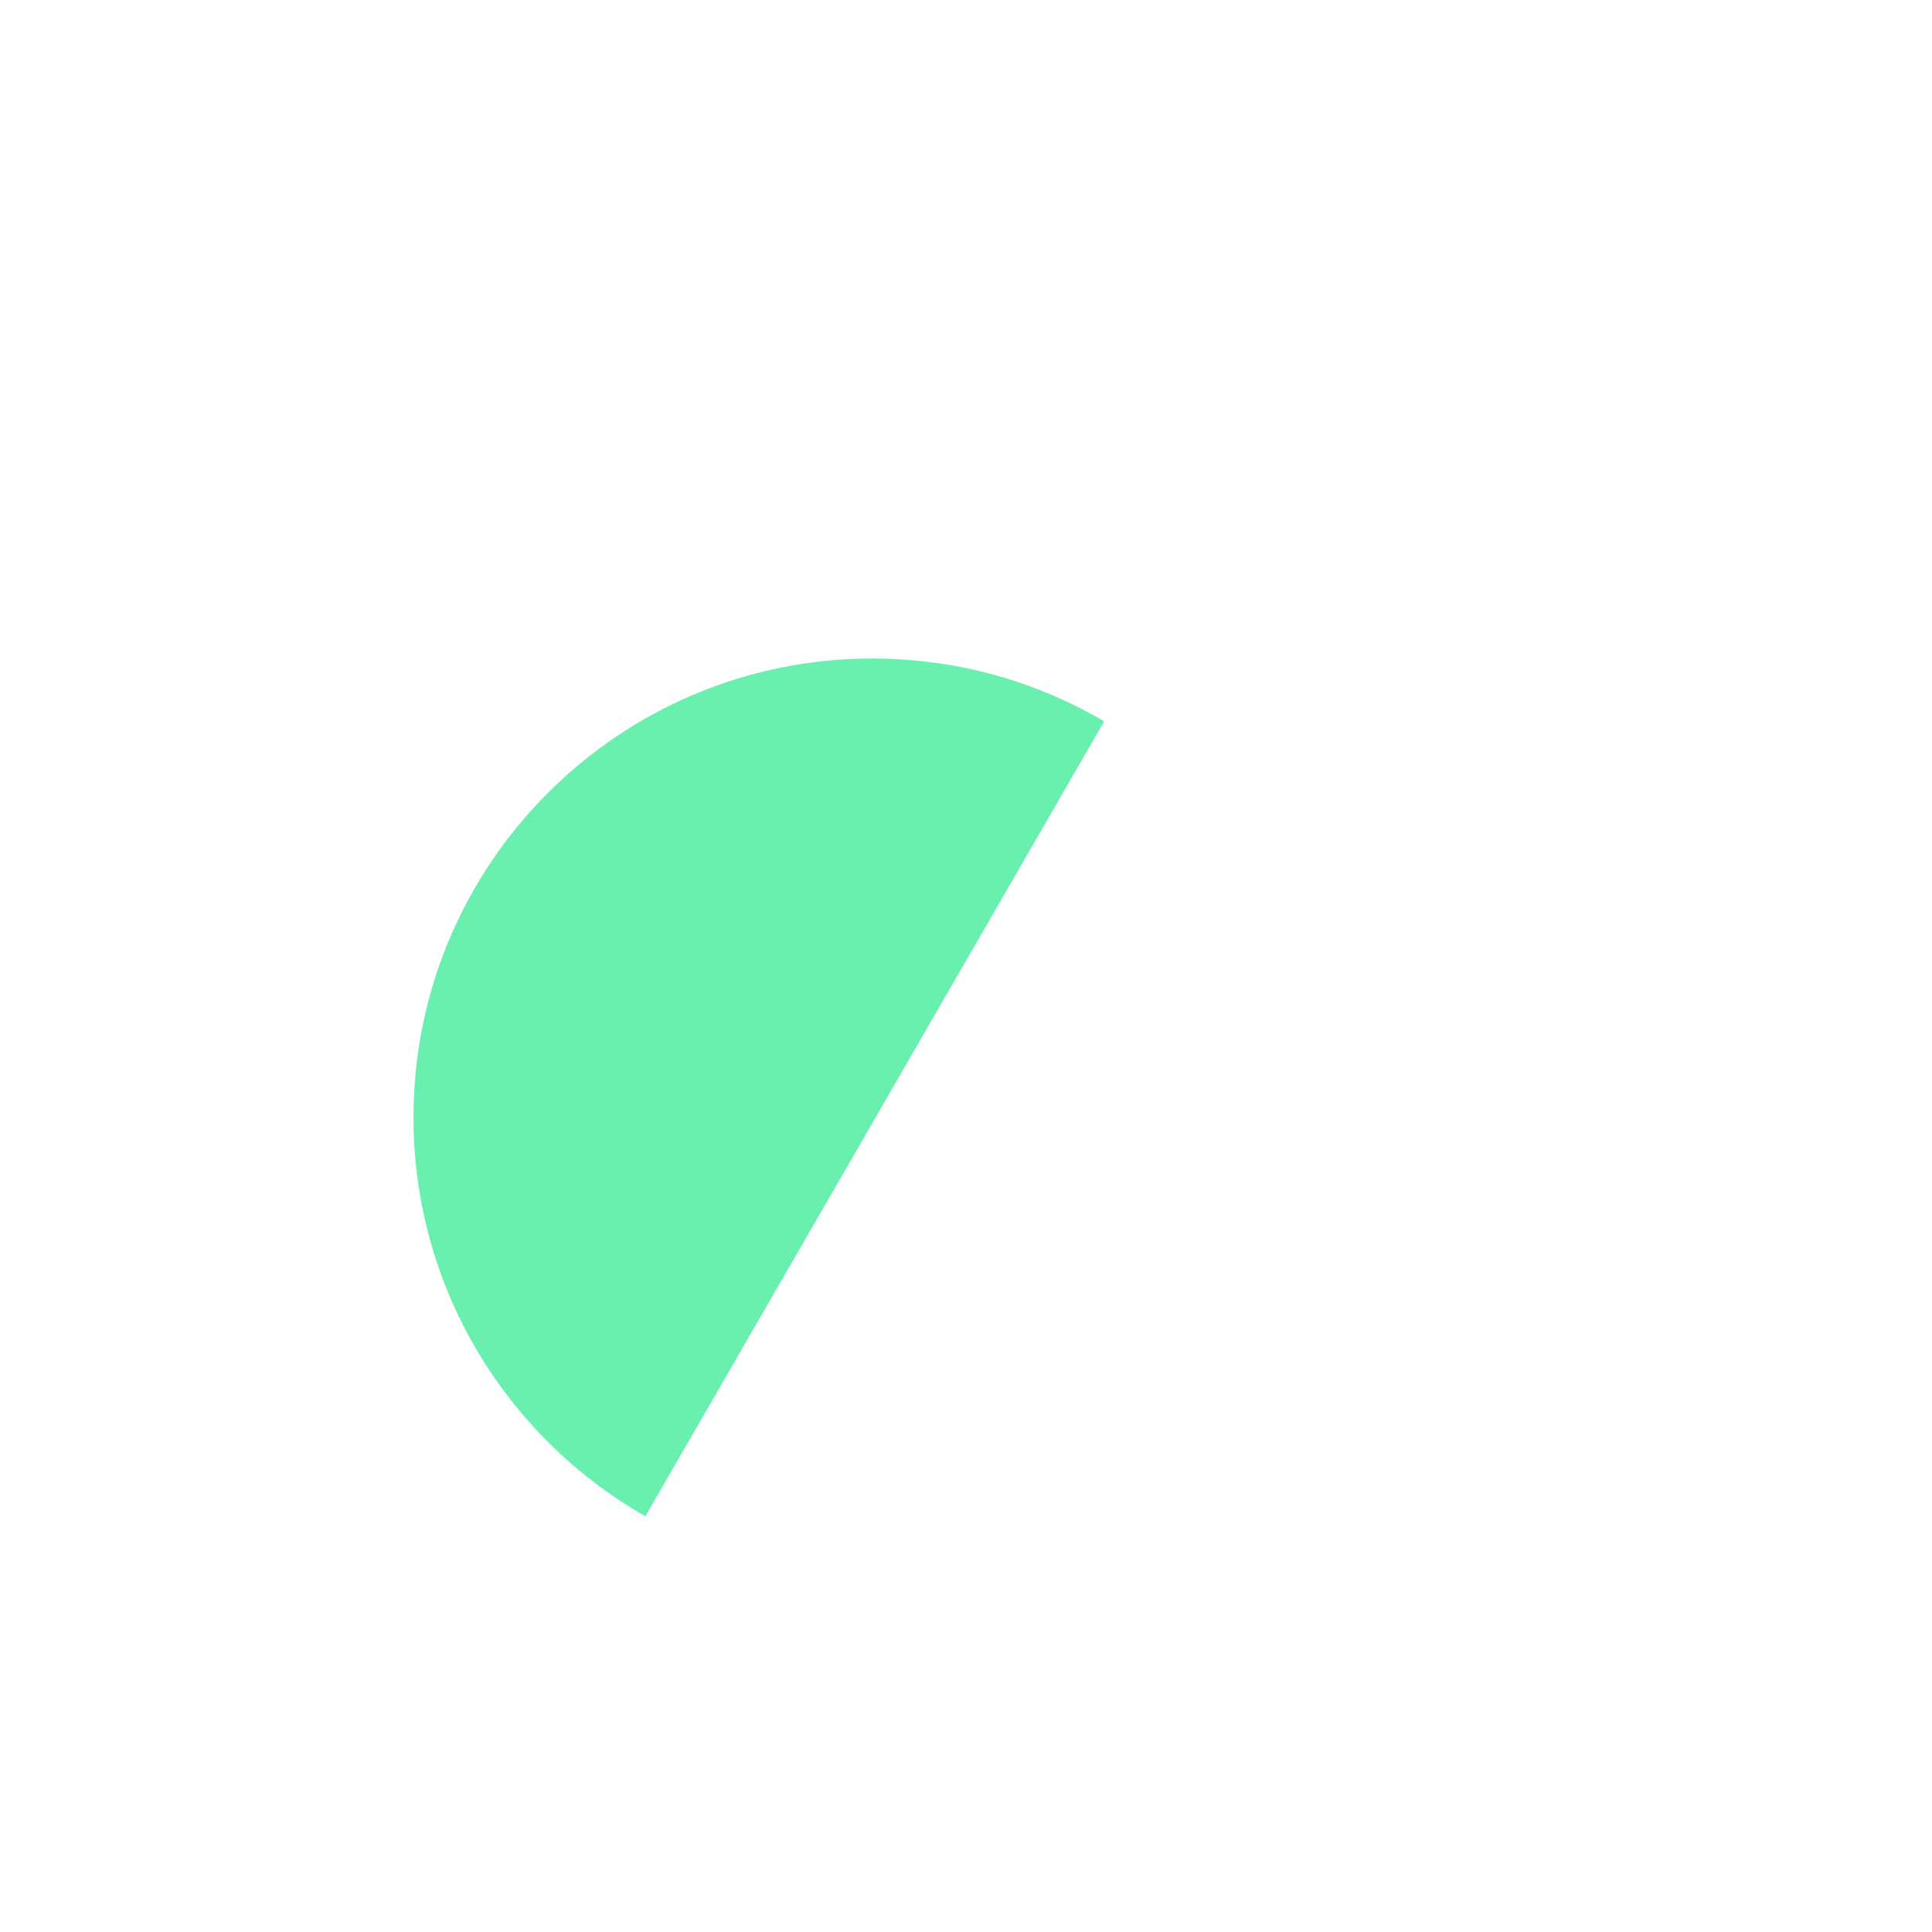 <svg width="60" height="60" viewBox="0 0 60 60" fill="none" xmlns="http://www.w3.org/2000/svg">
<g clip-path="url(#clip0_8_5528)">
<g filter="url(#filter0_i_8_5528)">
<path fill-rule="evenodd" clip-rule="evenodd" d="M39.799 12.863C44.1 15.316 47 19.944 47 25.25C47 33.12 40.62 39.5 32.75 39.5C30.123 39.5 27.662 38.789 25.549 37.549L39.799 12.863Z" fill="white"/>
</g>
<path fill-rule="evenodd" clip-rule="evenodd" d="M20.042 47.089C15.741 44.636 12.841 40.007 12.841 34.701C12.841 26.831 19.221 20.451 27.091 20.451C29.718 20.451 32.179 21.162 34.292 22.402L20.042 47.089Z" fill="#69F0AE"/>
</g>
<defs>
<filter id="filter0_i_8_5528" x="25.549" y="12.863" width="21.451" height="26.637" filterUnits="userSpaceOnUse" color-interpolation-filters="sRGB">
<feFlood flood-opacity="0" result="BackgroundImageFix"/>
<feBlend mode="normal" in="SourceGraphic" in2="BackgroundImageFix" result="shape"/>
<feColorMatrix in="SourceAlpha" type="matrix" values="0 0 0 0 0 0 0 0 0 0 0 0 0 0 0 0 0 0 127 0" result="hardAlpha"/>
<feOffset/>
<feGaussianBlur stdDeviation="0.5"/>
<feComposite in2="hardAlpha" operator="arithmetic" k2="-1" k3="1"/>
<feColorMatrix type="matrix" values="0 0 0 0 0 0 0 0 0 0 0 0 0 0 0 0 0 0 0.5 0"/>
<feBlend mode="normal" in2="shape" result="effect1_innerShadow_8_5528"/>
</filter>
<clipPath id="clip0_8_5528">
<rect width="60" height="60" fill="white"/>
</clipPath>
</defs>
</svg>
